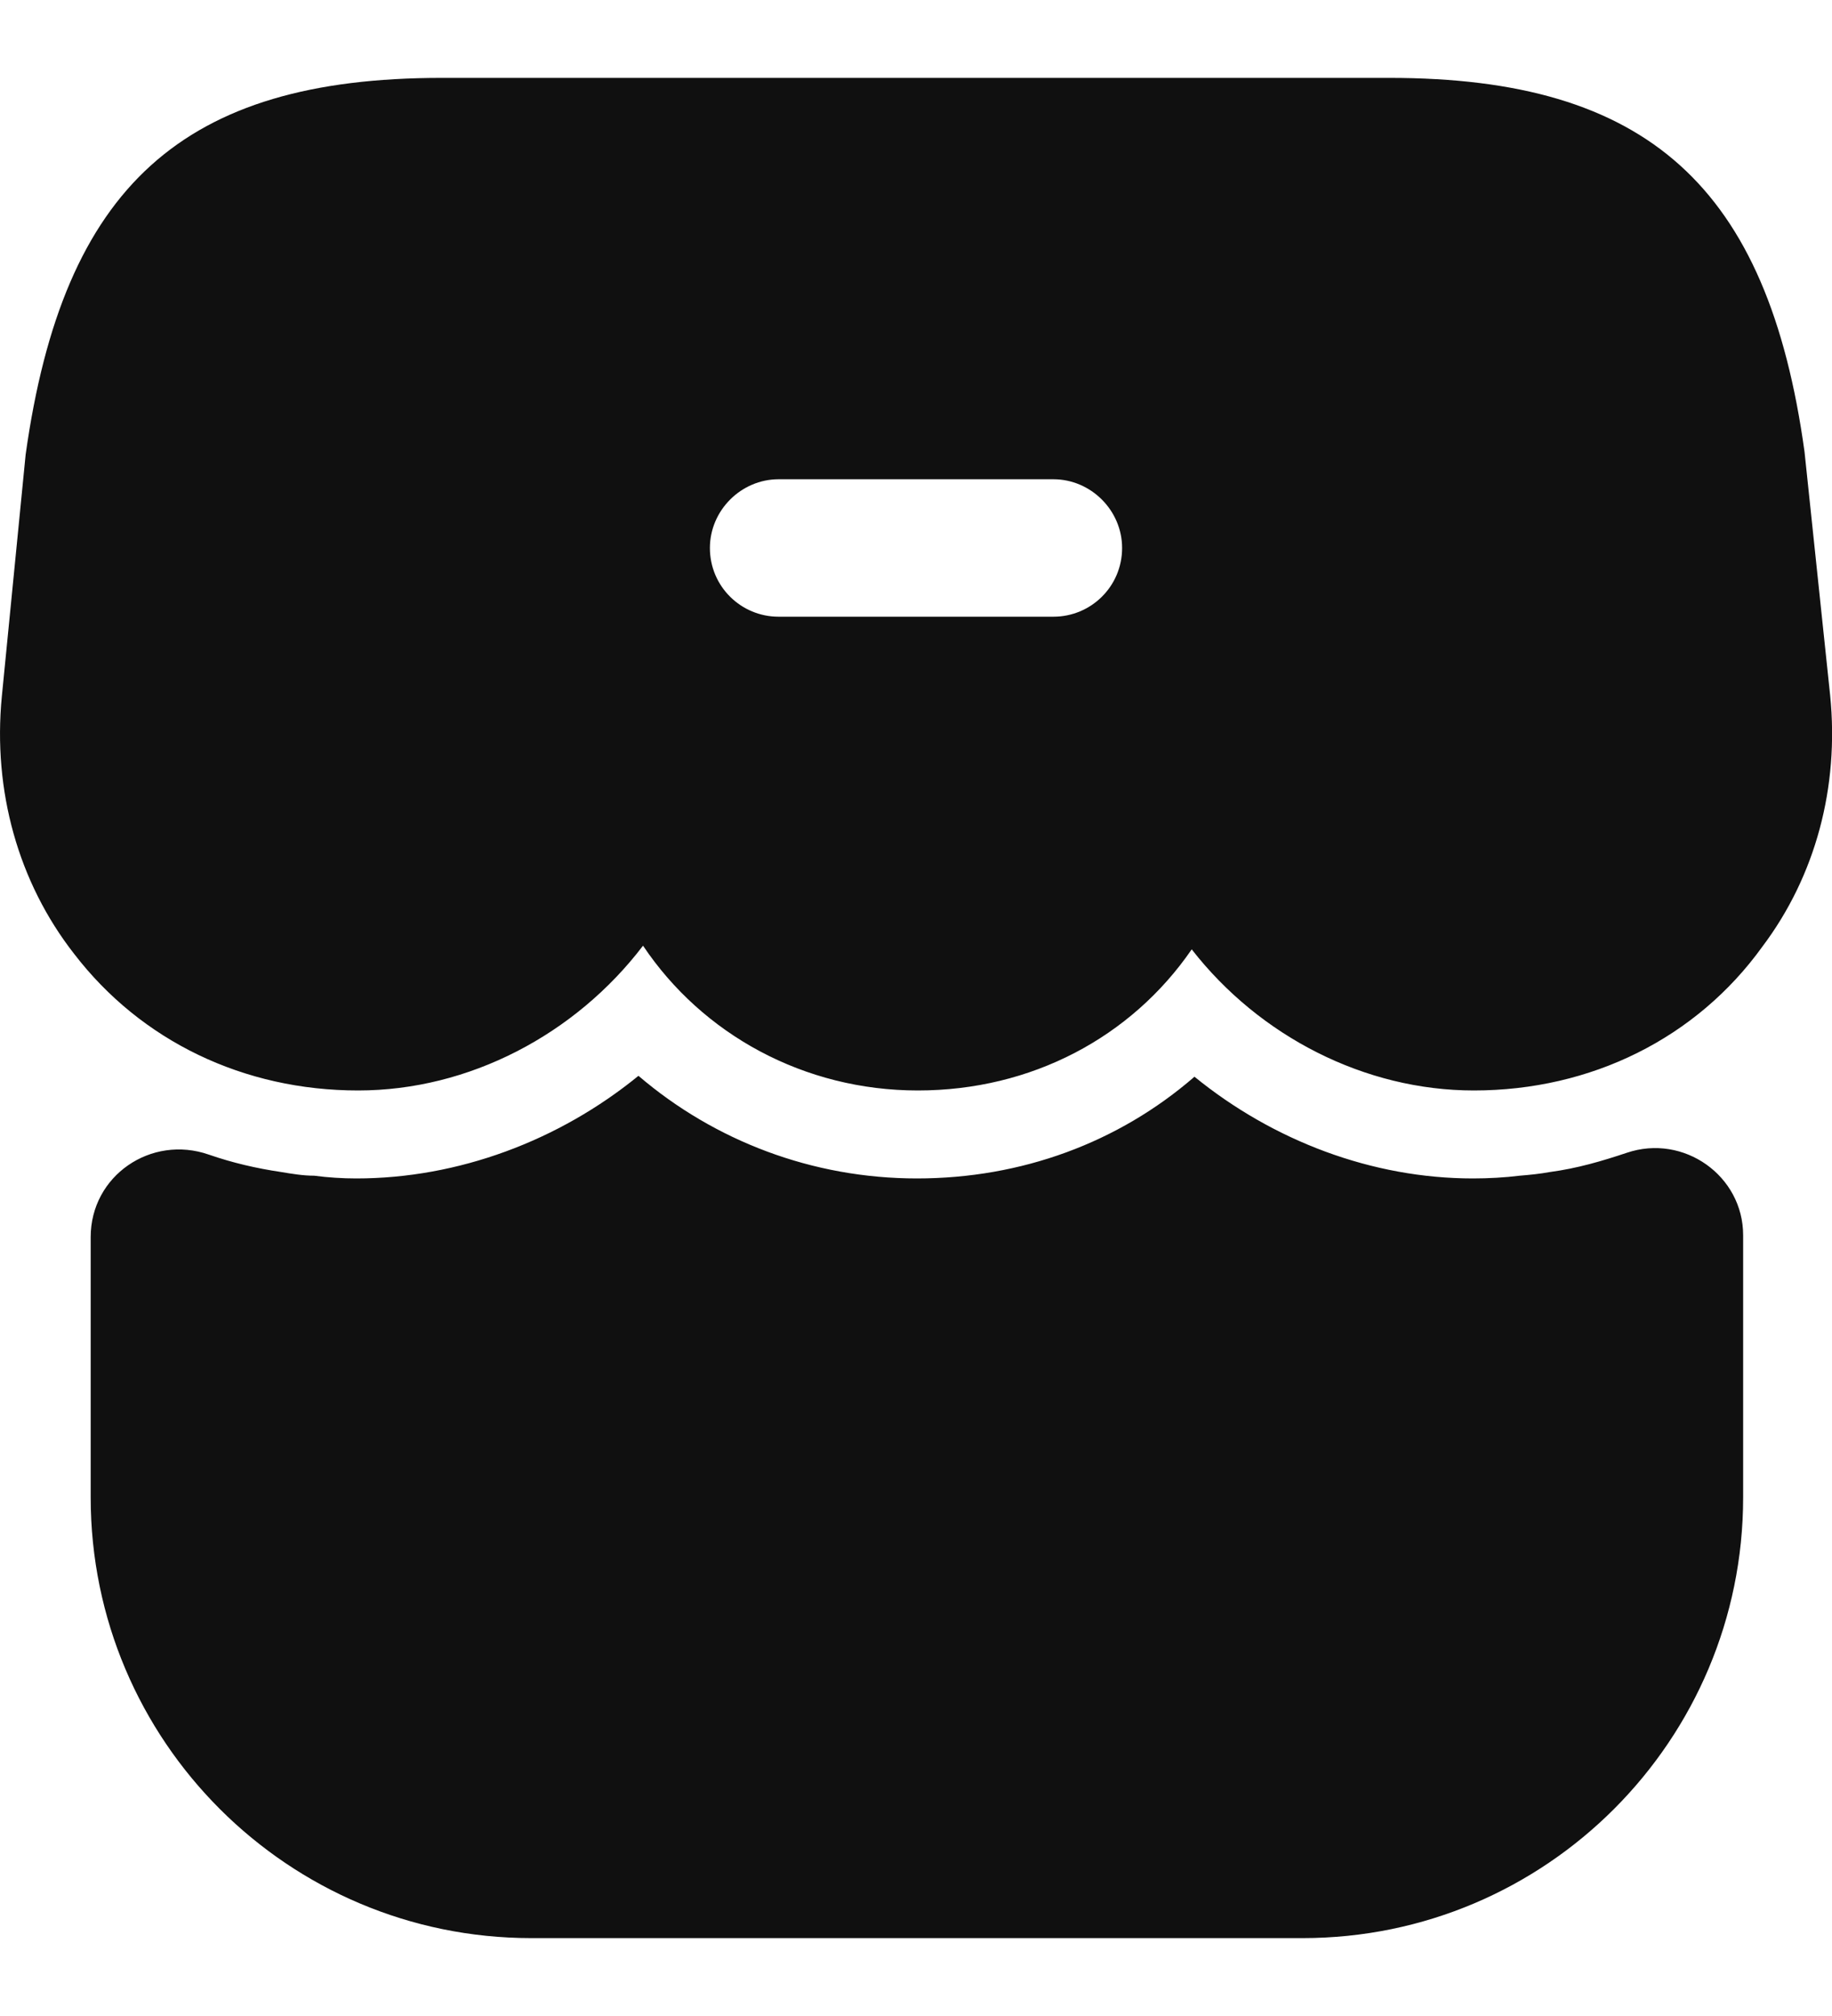 <svg width="20" height="22" viewBox="0 0 20 22" fill="none" xmlns="http://www.w3.org/2000/svg">
<path d="M5.8 21.15C3.15 21.15 0.99 19 0.99 16.34V13.5C0.99 12.83 1.65 12.38 2.28 12.6C2.54 12.69 2.8 12.75 3.07 12.79C3.19 12.81 3.31 12.83 3.43 12.83C3.58 12.85 3.74 12.86 3.89 12.86C5 12.86 6.1 12.45 6.97 11.74C7.8 12.45 8.87 12.86 10.01 12.86C11.15 12.86 12.21 12.47 13.04 11.75C13.9 12.45 14.98 12.86 16.08 12.86C16.25 12.86 16.43 12.85 16.59 12.83C16.71 12.82 16.81 12.81 16.92 12.79C17.22 12.75 17.49 12.67 17.76 12.58C18.38 12.37 19.03 12.83 19.03 13.48V16.34C19.03 18.99 16.88 21.15 14.22 21.15H5.8Z" fill="#101010"/>
<path d="M19.98 7.59L19.7 4.93C19.3 2.03 17.98 0.85 15.17 0.85H4.82C2 0.85 0.69 2.03 0.28 4.96L0.02 7.6C-0.08 8.63 0.2 9.63 0.81 10.41C1.54 11.36 2.66 11.9 3.91 11.9C5.12 11.9 6.28 11.29 7.02 10.32C7.67 11.29 8.78 11.9 10.02 11.9C11.26 11.9 12.35 11.32 13.01 10.36C13.75 11.31 14.9 11.9 16.09 11.9C17.37 11.9 18.52 11.33 19.24 10.33C19.82 9.56 20.08 8.59 19.98 7.59ZM11.5 6.73H8.5C8.09 6.73 7.75 6.4 7.75 5.98C7.75 5.57 8.09 5.23 8.5 5.23H11.5C11.91 5.23 12.25 5.57 12.25 5.98C12.25 6.4 11.91 6.73 11.5 6.73Z" fill="#101010"/>
</svg>
